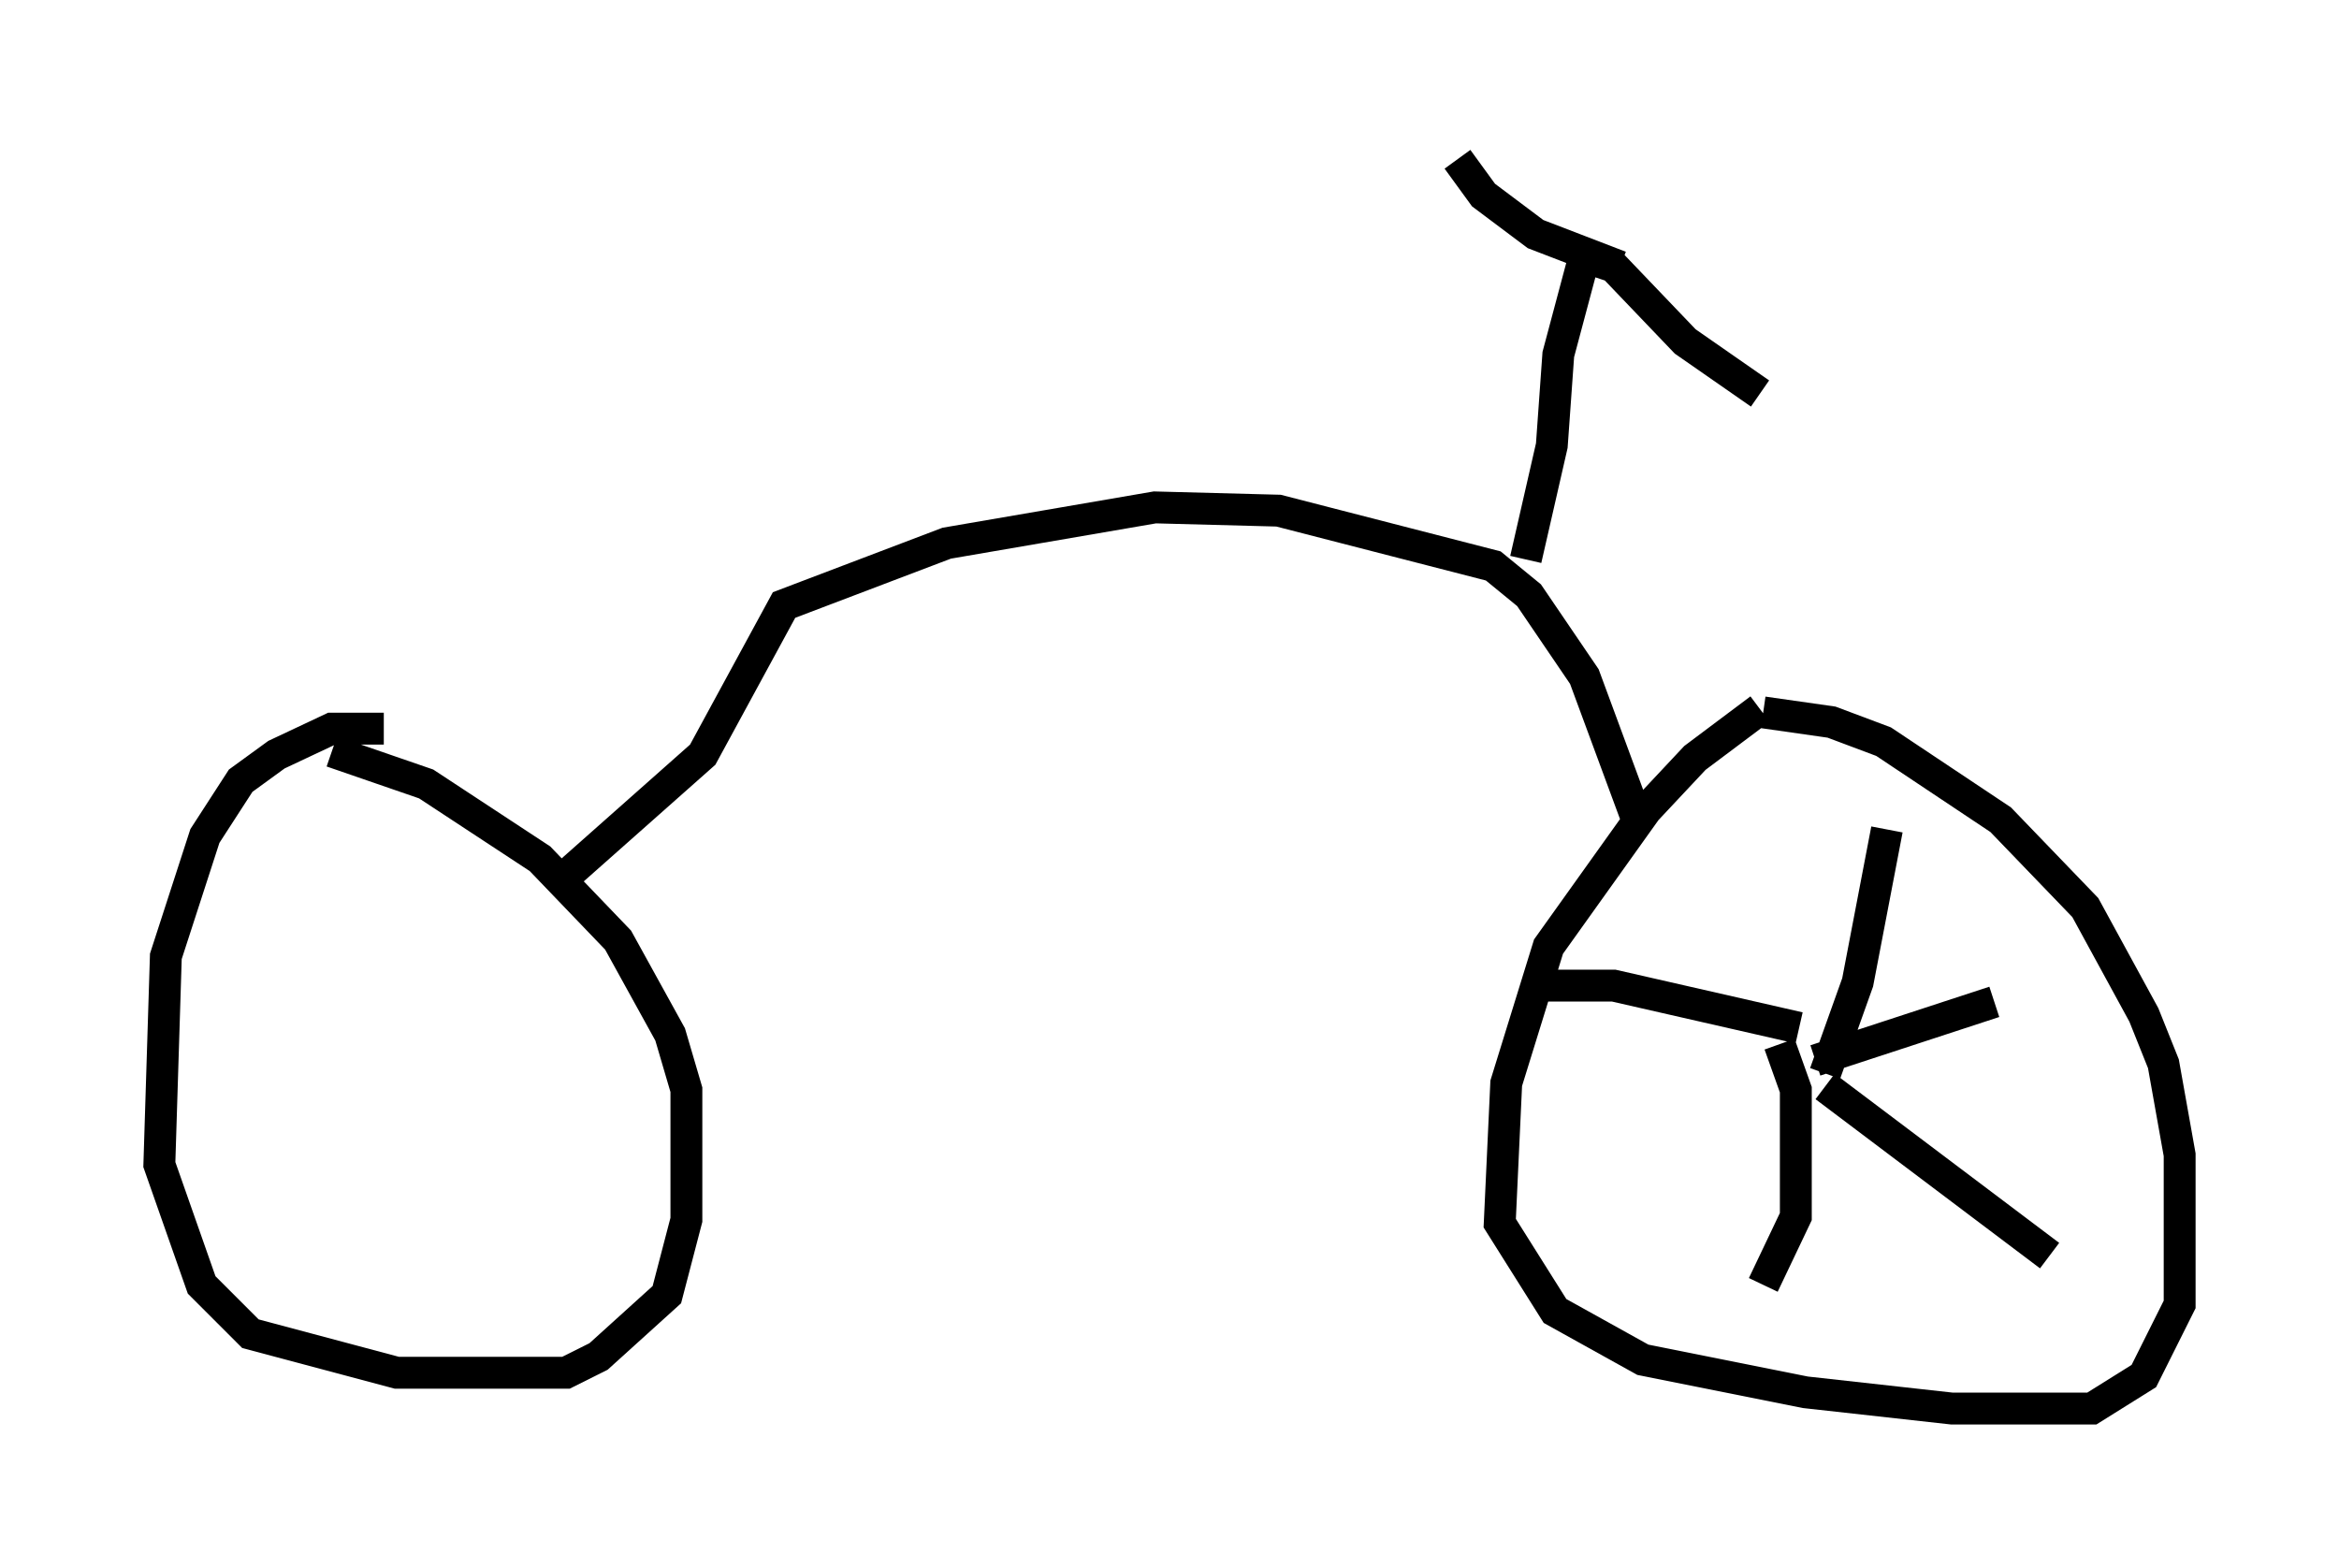 <?xml version="1.0" encoding="utf-8" ?>
<svg baseProfile="full" height="49.2" version="1.1" width="73.394" xmlns="http://www.w3.org/2000/svg" xmlns:ev="http://www.w3.org/2001/xml-events" xmlns:xlink="http://www.w3.org/1999/xlink"><defs /><rect fill="white" height="49.2" width="73.394" x="0" y="0" /><path d="M56.757, 22.252 m-1.531, 0.0 l-2.042, 1.531 -1.531, 1.633 l-3.063, 4.288 -1.327, 4.288 l-0.204, 4.39 1.735, 2.756 l2.756, 1.531 5.104, 1.021 l4.594, 0.51 4.39, 0.0 l1.633, -1.021 1.123, -2.246 l0.0, -4.696 -0.51, -2.858 l-0.613, -1.531 -1.838, -3.369 l-2.654, -2.756 -3.675, -2.45 l-1.633, -0.613 -2.144, -0.306 m-43.284, 0.51 l-1.633, 0.0 -1.735, 0.817 l-1.123, 0.817 -1.123, 1.735 l-1.225, 3.777 -0.204, 6.533 l1.327, 3.777 1.531, 1.531 l4.594, 1.225 5.308, 0.0 l1.021, -0.51 2.144, -1.94 l0.613, -2.348 0.0, -4.083 l-0.51, -1.735 -1.633, -2.96 l-2.45, -2.552 -3.573, -2.348 l-2.96, -1.021 m7.146, 4.083 l4.492, -3.981 2.552, -4.696 l5.104, -1.94 6.533, -1.123 l3.879, 0.102 6.738, 1.735 l1.123, 0.919 1.735, 2.552 l1.735, 4.696 m-3.573, -8.371 l0.817, -3.573 0.204, -2.858 l0.817, -3.063 0.919, 0.306 l2.246, 2.348 2.348, 1.633 m-4.39, -3.981 l-2.654, -1.021 -1.633, -1.225 l-0.817, -1.123 m11.536, 28.686 l1.021, -2.858 0.919, -4.798 m-2.756, 6.227 l-5.819, -1.327 -2.144, 0.0 m7.35, 1.838 l0.51, 1.429 0.0, 3.981 l-1.021, 2.144 m1.94, -6.227 l7.044, 5.308 m-7.35, -6.125 l5.615, -1.838 " fill="none" stroke="black" stroke-width="1" /></svg>
